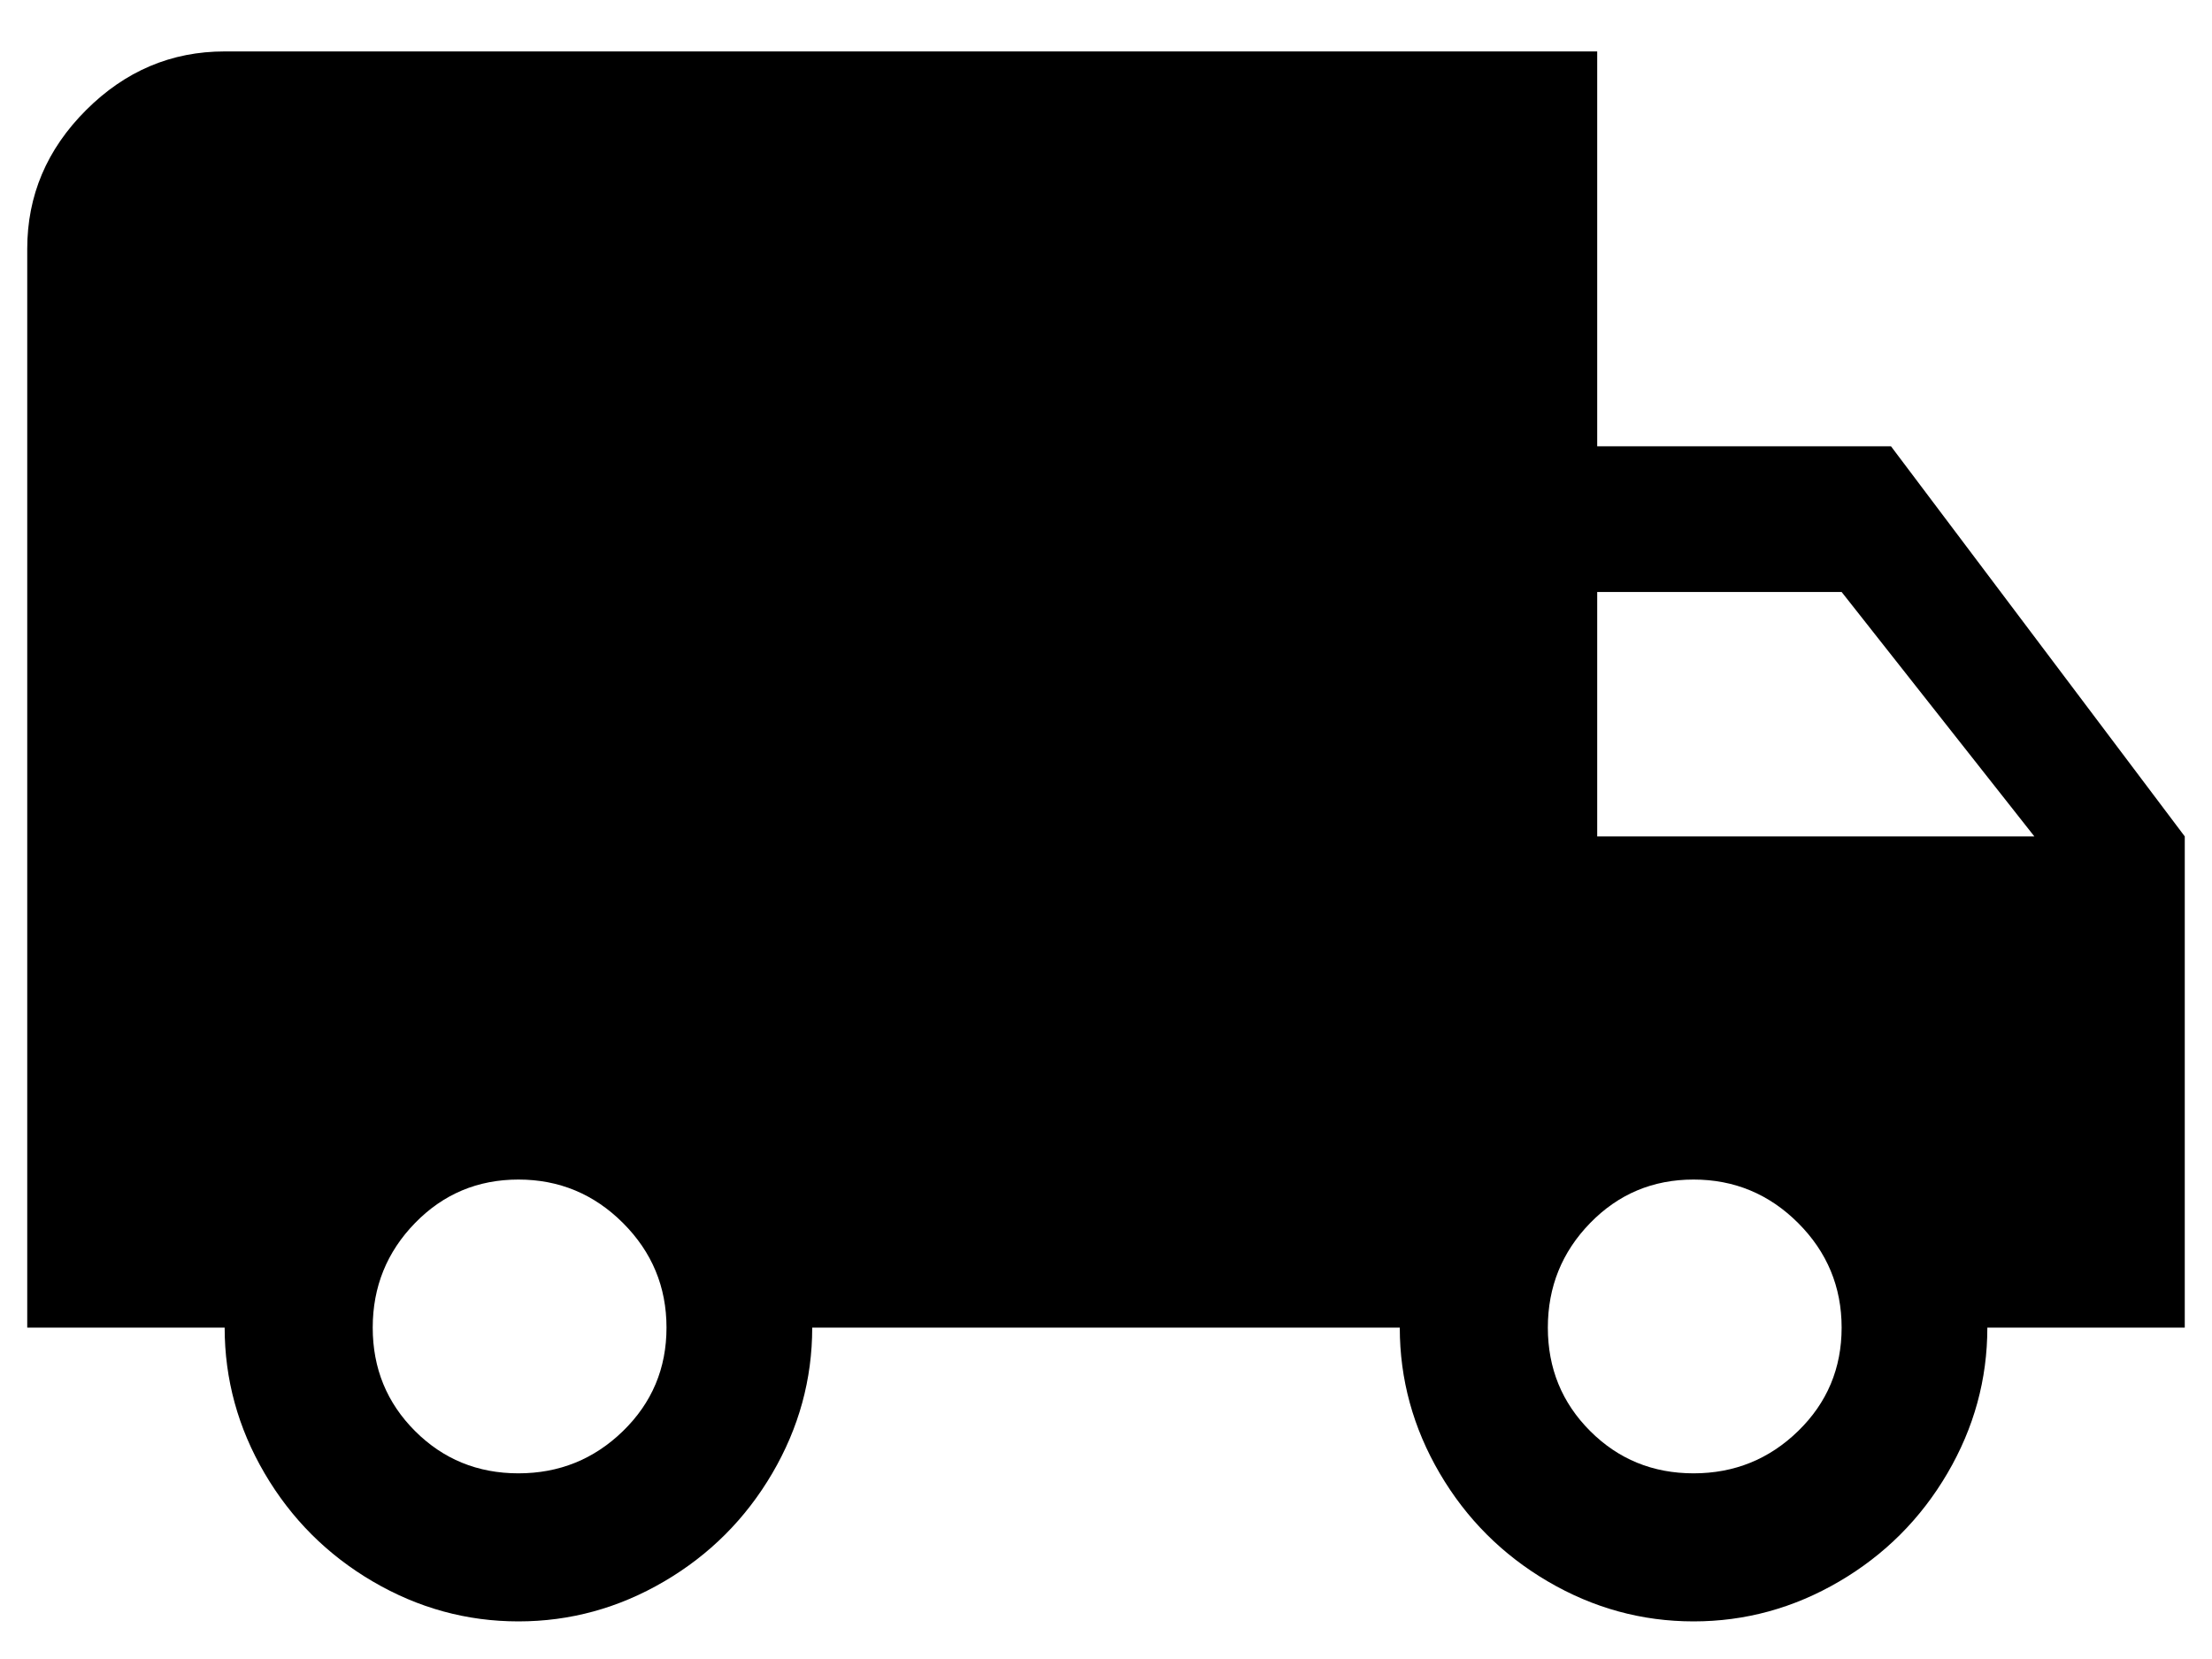 <?xml version="1.0" encoding="UTF-8"?>
<svg width="32px" height="24px" viewBox="0 0 32 24" version="1.1" xmlns="http://www.w3.org/2000/svg" xmlns:xlink="http://www.w3.org/1999/xlink">
    <!-- Generator: Sketch 53.1 (72631) - https://sketchapp.com -->
    <title></title>
    <desc>Created with Sketch.</desc>
    <g id="Page-1" stroke="none" stroke-width="1" fill="none" fill-rule="evenodd">
        <g id="with-blog" transform="translate(-1053, -3771)" fill="#000000" fill-rule="nonzero">
            <g id="sec-footer" transform="translate(58, 3729)">
                <g id="Group-8" transform="translate(994, 37)">
                    <g id="Group">
                        <path d="M25.5,26.314 C26.089,26.314 26.594,26.11 27.013,25.702 C27.432,25.294 27.642,24.795 27.642,24.206 C27.642,23.617 27.432,23.112 27.013,22.693 C26.594,22.274 26.089,22.064 25.5,22.064 C24.911,22.064 24.412,22.274 24.004,22.693 C23.596,23.112 23.392,23.617 23.392,24.206 C23.392,24.795 23.596,25.294 24.004,25.702 C24.412,26.11 24.911,26.314 25.5,26.314 Z M27.642,13.564 L24.106,13.564 L24.106,17.1 L30.43,17.1 L27.642,13.564 Z M8.5,26.314 C9.089,26.314 9.594,26.11 10.013,25.702 C10.432,25.294 10.642,24.795 10.642,24.206 C10.642,23.617 10.432,23.112 10.013,22.693 C9.594,22.274 9.089,22.064 8.5,22.064 C7.911,22.064 7.412,22.274 7.004,22.693 C6.596,23.112 6.392,23.617 6.392,24.206 C6.392,24.795 6.596,25.294 7.004,25.702 C7.412,26.11 7.911,26.314 8.5,26.314 Z M28.356,11.456 L32.606,17.1 L32.606,24.206 L29.75,24.206 C29.75,24.954 29.557,25.657 29.172,26.314 C28.787,26.971 28.265,27.493 27.608,27.878 C26.951,28.263 26.248,28.456 25.5,28.456 C24.752,28.456 24.049,28.263 23.392,27.878 C22.735,27.493 22.213,26.971 21.828,26.314 C21.443,25.657 21.25,24.954 21.25,24.206 L12.75,24.206 C12.75,24.954 12.557,25.657 12.172,26.314 C11.787,26.971 11.265,27.493 10.608,27.878 C9.951,28.263 9.248,28.456 8.5,28.456 C7.752,28.456 7.049,28.263 6.392,27.878 C5.735,27.493 5.213,26.971 4.828,26.314 C4.443,25.657 4.25,24.954 4.25,24.206 L1.394,24.206 L1.394,8.6 C1.394,7.829 1.677,7.161 2.244,6.594 C2.811,6.027 3.479,5.744 4.25,5.744 L24.106,5.744 L24.106,11.456 L28.356,11.456 Z" id=""></path>
                    </g>
                </g>
            </g>
        </g>
    </g>
</svg>